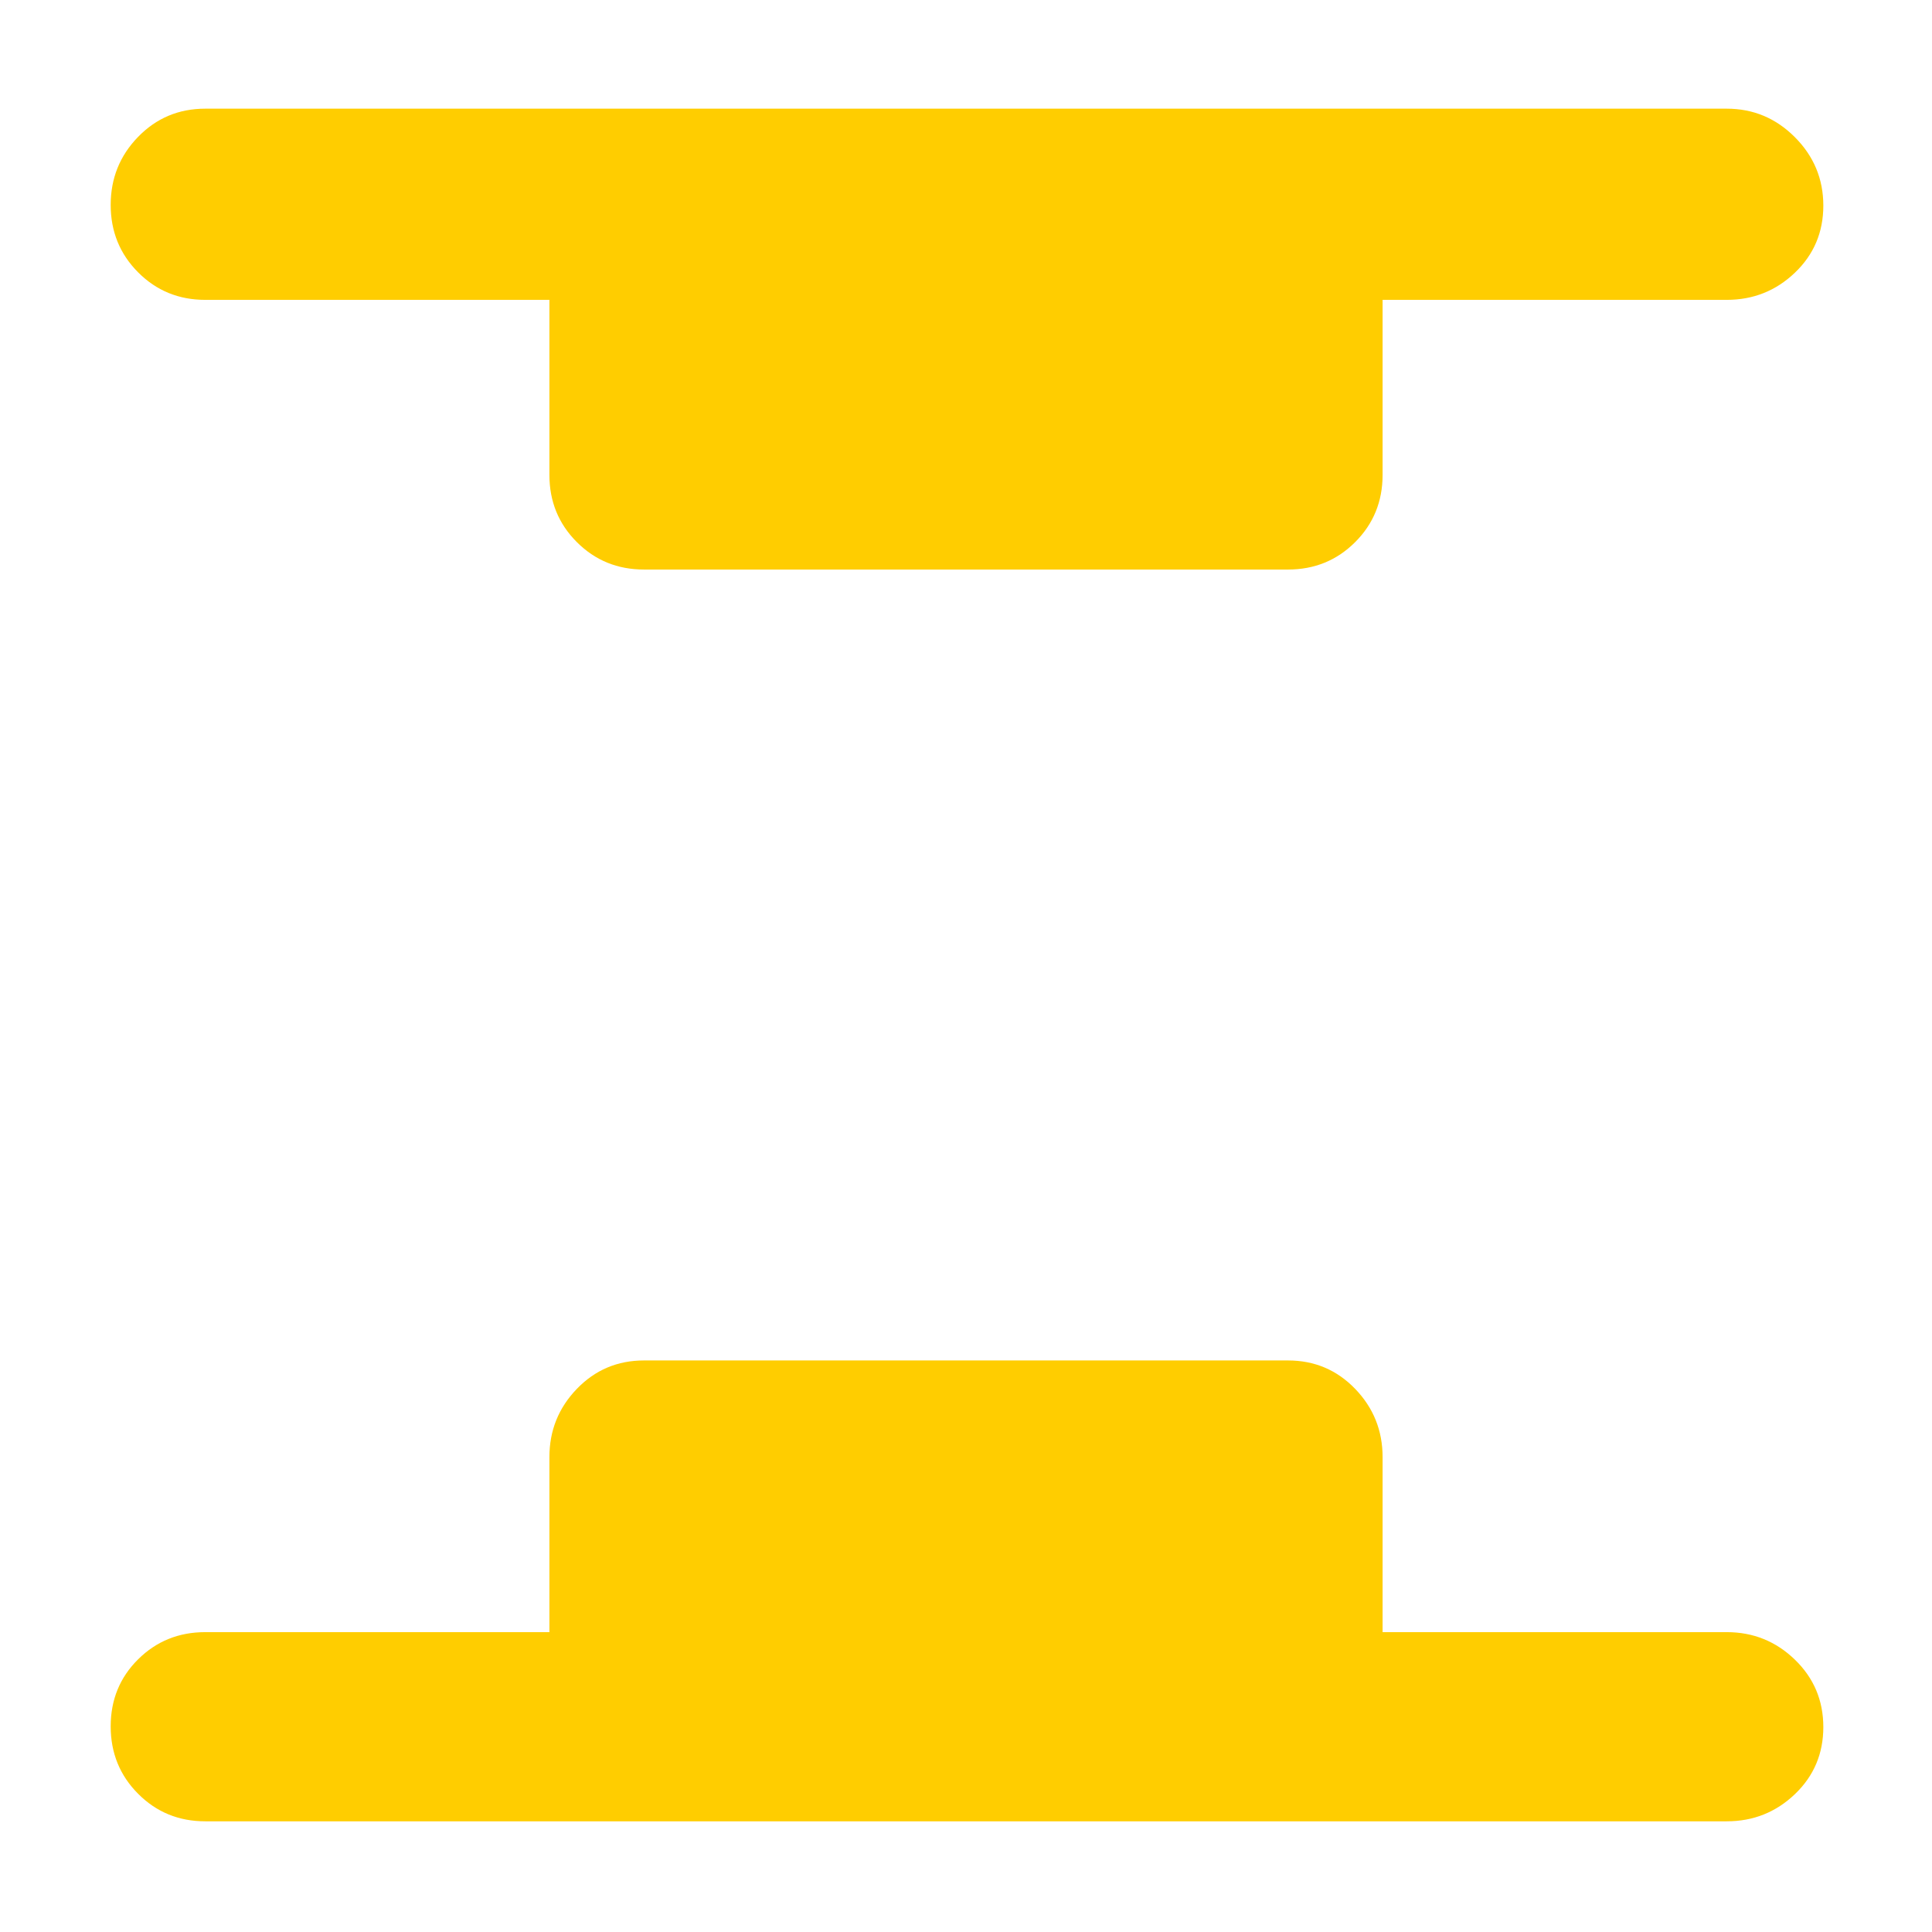 <svg xmlns="http://www.w3.org/2000/svg" height="48" viewBox="0 -960 960 960" width="48"><path fill="rgb(255, 205, 0)" d="M102-55q-19.75 0-33.37-13.68Q55-82.35 55-102.18 55-122 68.63-135.5 82.25-149 102-149h171v-87q0-19.75 13.63-33.88Q300.25-284 320-284h320q19.75 0 33.38 14.12Q687-255.75 687-236v87h171q19.75 0 33.88 13.68Q906-121.65 906-101.82 906-82 891.88-68.5 877.75-55 858-55H102Zm218-622q-19.75 0-33.37-13.63Q273-704.25 273-724v-87H102q-19.75 0-33.37-13.68Q55-838.35 55-858.18 55-878 68.63-892q13.62-14 33.37-14h756q19.75 0 33.88 14.18 14.12 14.17 14.12 34 0 19.82-14.12 33.32Q877.75-811 858-811H687v87q0 19.75-13.62 33.37Q659.75-677 640-677H320Z"/></svg>